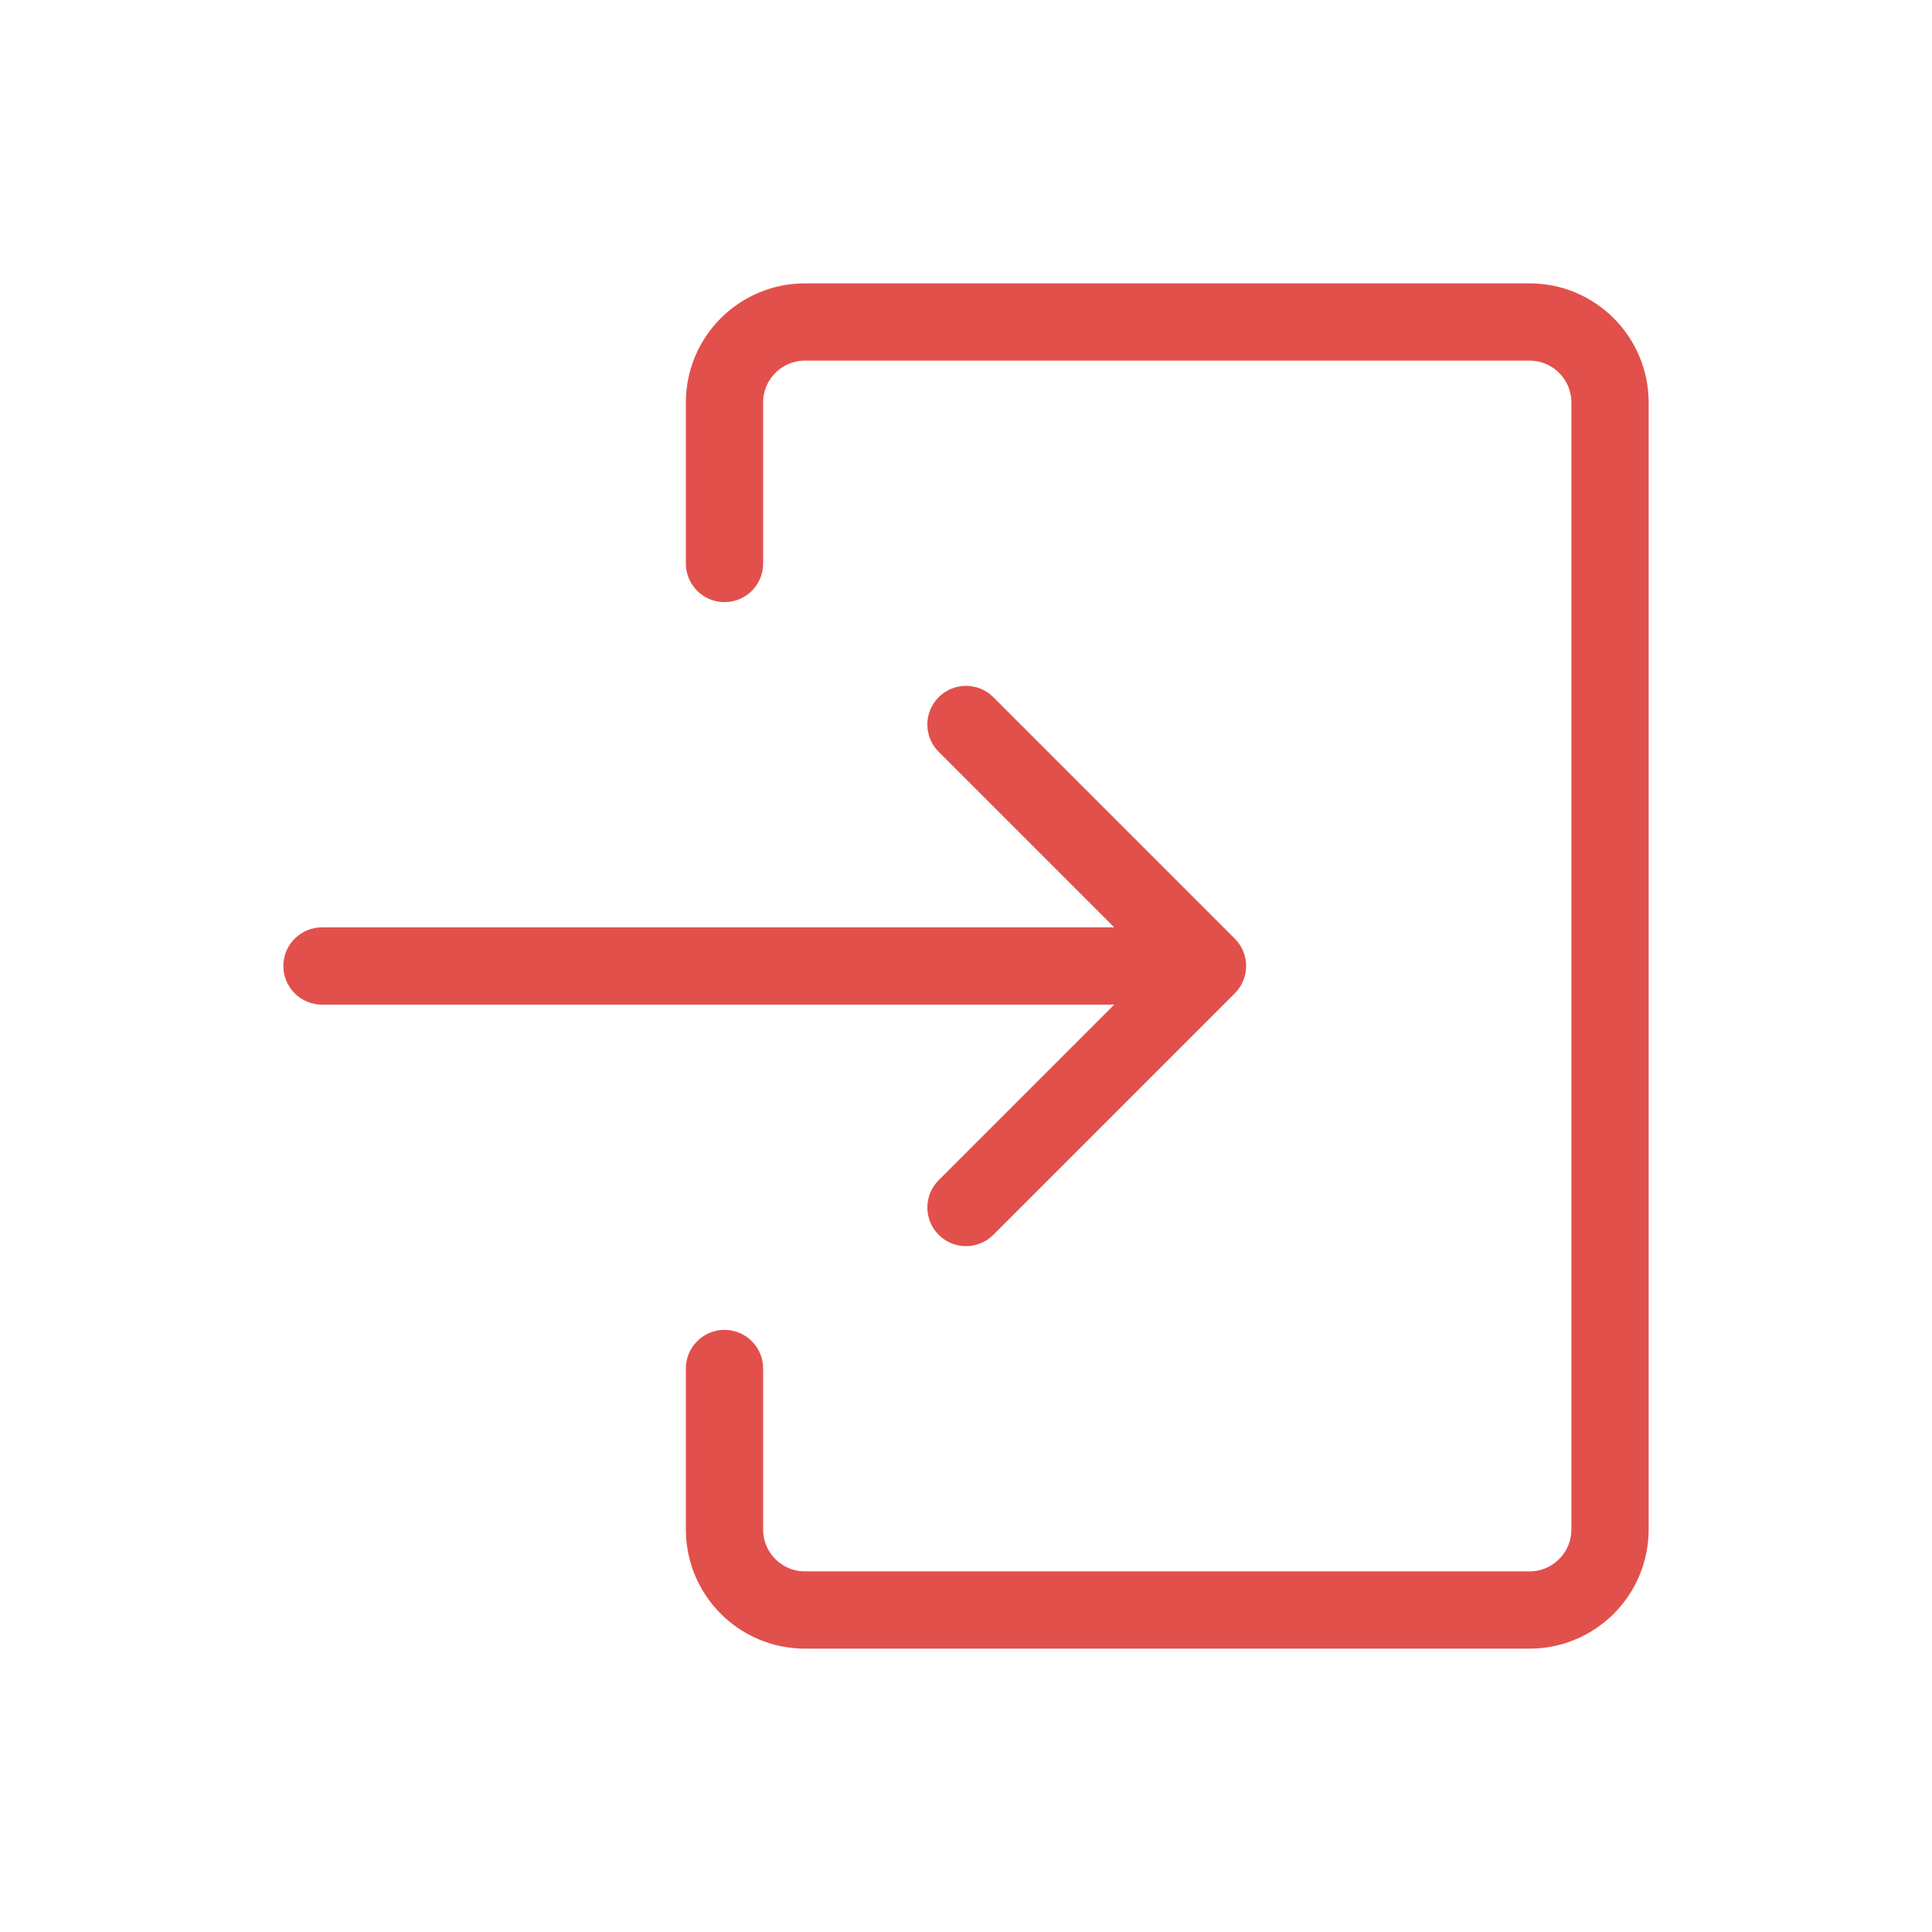 <svg width="50" height="50" viewBox="0 0 50 50" fill="none" xmlns="http://www.w3.org/2000/svg">
<path d="M24.293 30.543C23.902 30.933 23.902 31.567 24.293 31.957C24.683 32.348 25.317 32.348 25.707 31.957L24.293 30.543ZM31.25 25L31.957 25.707C32.145 25.52 32.25 25.265 32.25 25C32.25 24.735 32.145 24.48 31.957 24.293L31.25 25ZM25.707 18.043C25.317 17.652 24.683 17.652 24.293 18.043C23.902 18.433 23.902 19.067 24.293 19.457L25.707 18.043ZM8.333 24C7.781 24 7.333 24.448 7.333 25C7.333 25.552 7.781 26 8.333 26L8.333 24ZM25.707 31.957L31.957 25.707L30.543 24.293L24.293 30.543L25.707 31.957ZM31.957 24.293L25.707 18.043L24.293 19.457L30.543 25.707L31.957 24.293ZM8.333 26L31.25 26L31.25 24L8.333 24L8.333 26Z" fill="#E2504C"/>
<path d="M18.75 14.583V10.417C18.75 9.266 19.683 8.333 20.833 8.333H39.583C40.734 8.333 41.667 9.266 41.667 10.417V39.583C41.667 40.734 40.734 41.667 39.583 41.667H20.833C19.683 41.667 18.75 40.734 18.75 39.583V35.417" stroke="#E2504C" stroke-width="2" stroke-linecap="round" stroke-linejoin="round"/>
</svg>
